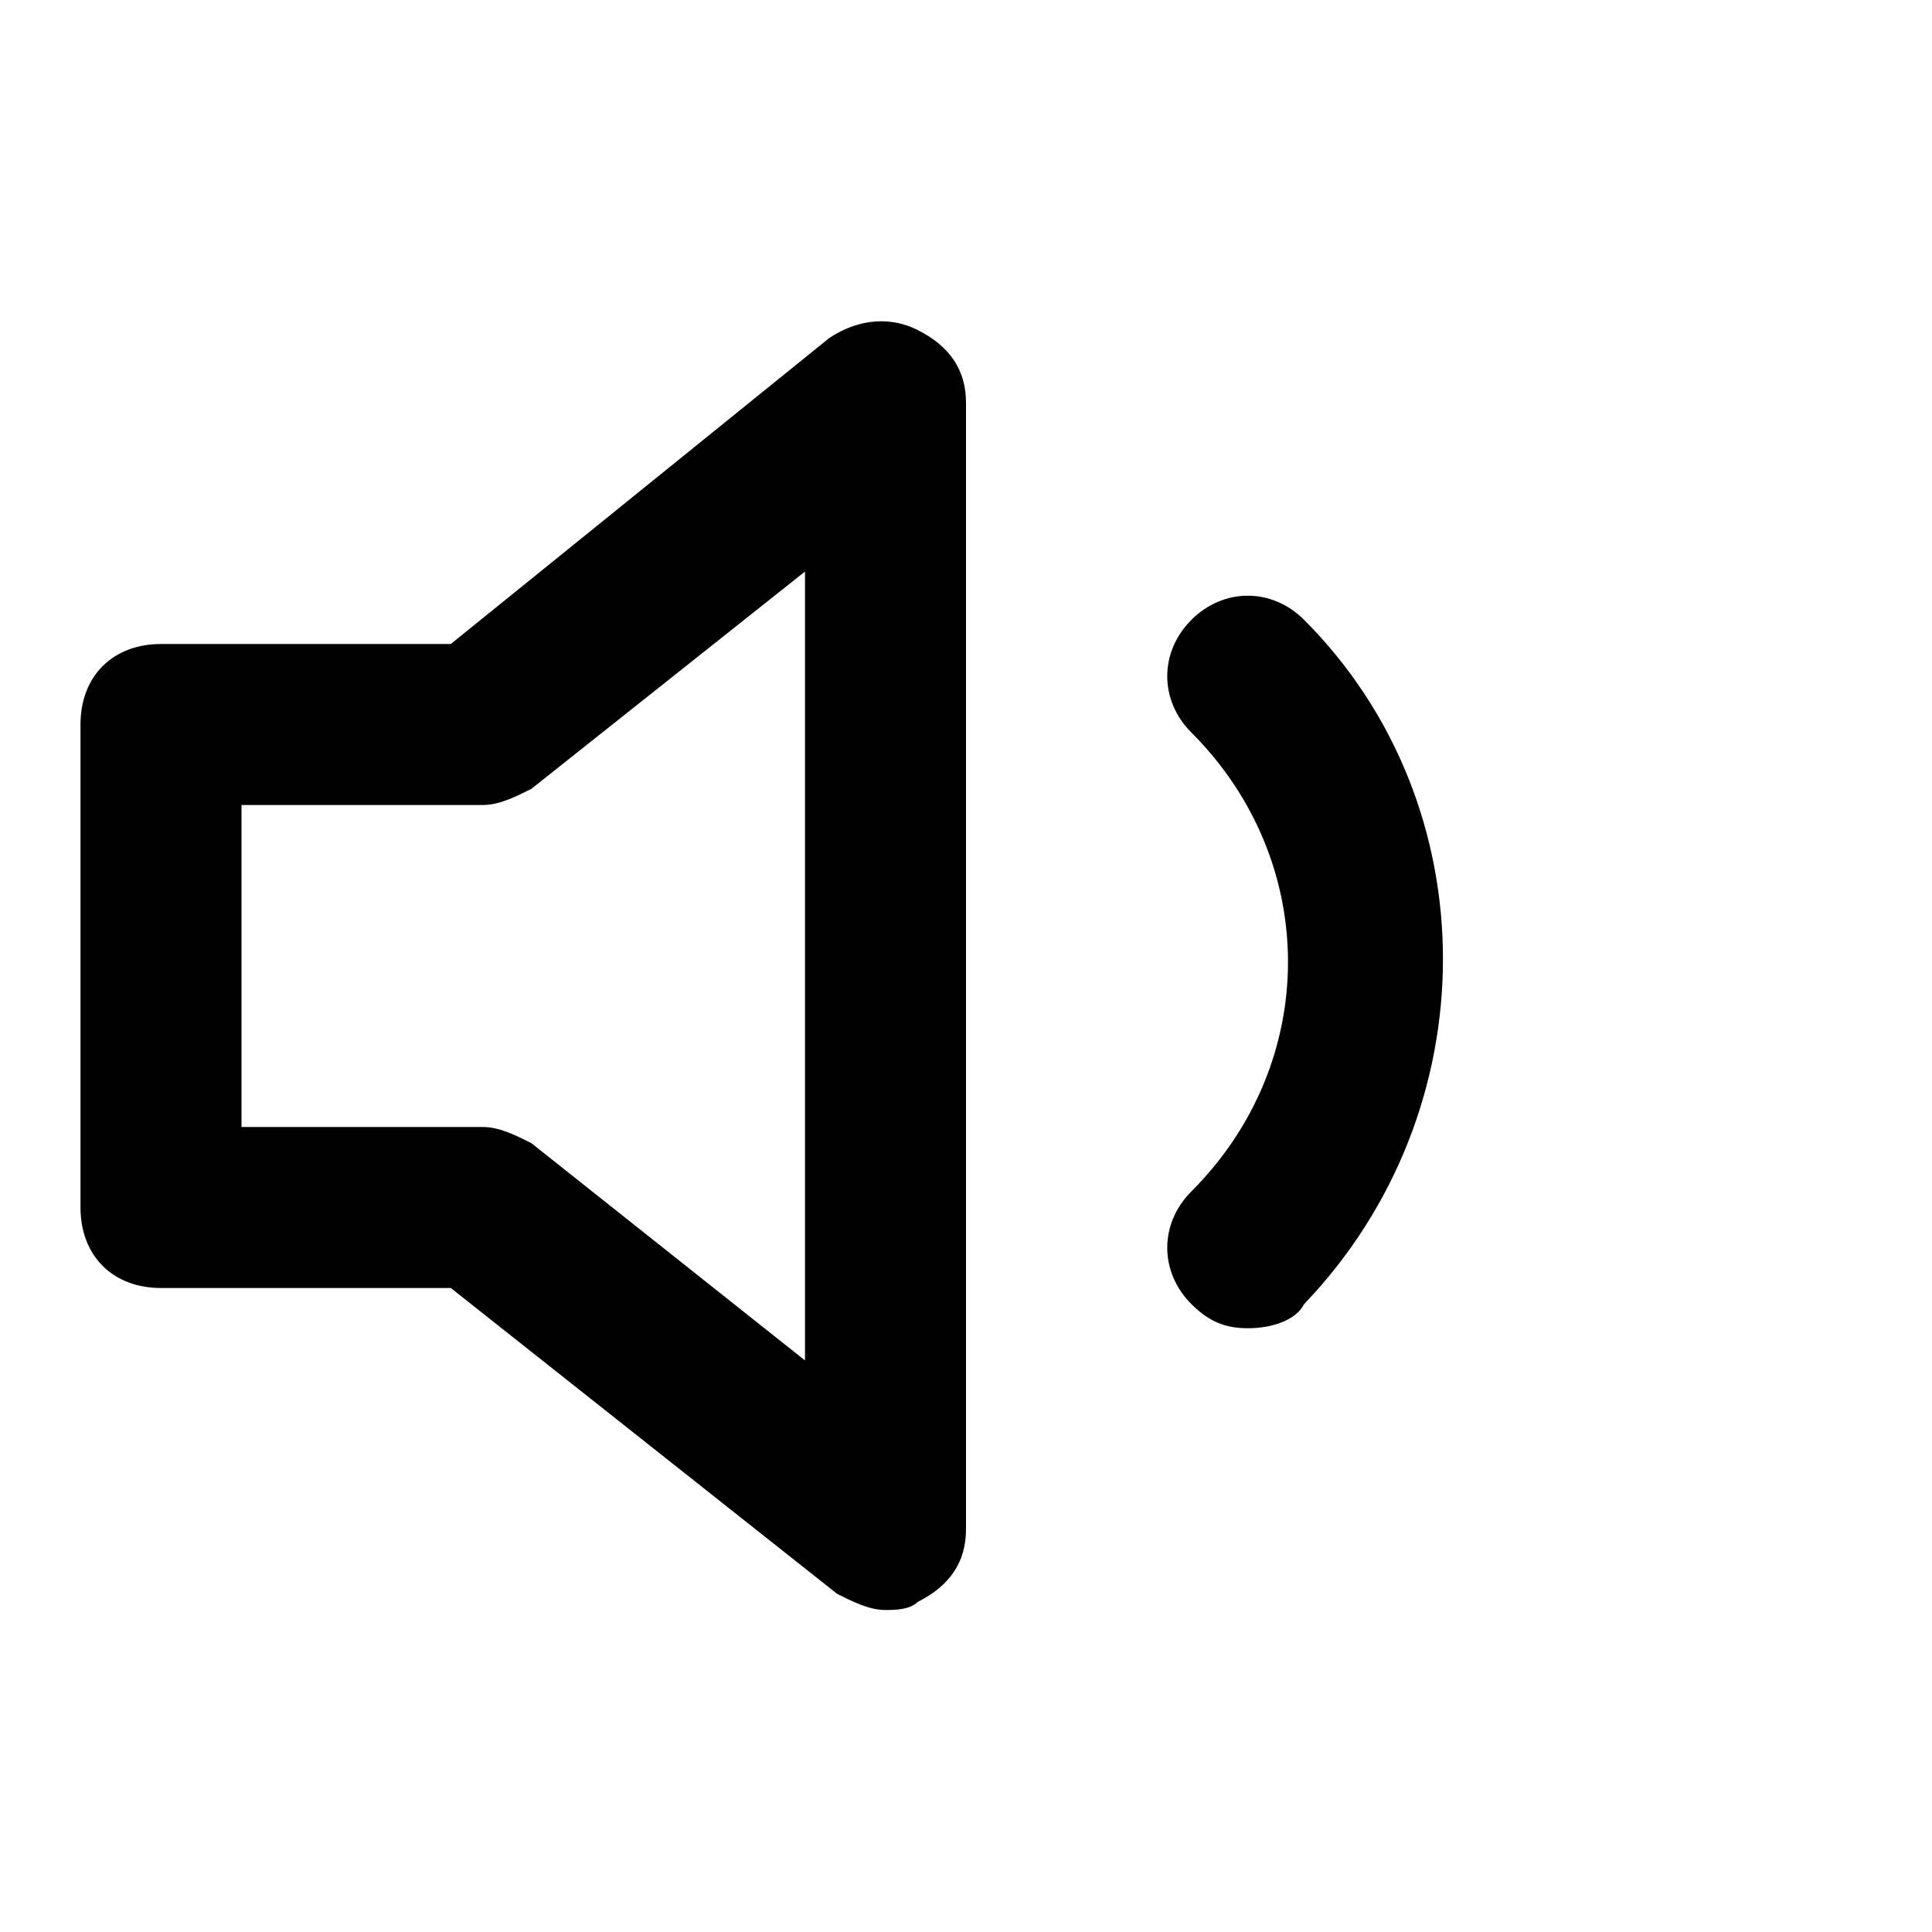 <svg t="1609209051014" class="icon" viewBox="0 0 1024 1024" version="1.1" xmlns="http://www.w3.org/2000/svg" p-id="5551" width="200" height="200"><path d="M469.333 853.333c-8.533 0-17.067-4.267-25.6-8.533L238.933 682.667H85.333c-25.6 0-42.667-17.067-42.667-42.667V384c0-25.6 17.067-42.667 42.667-42.667h153.6l200.533-162.133c12.8-8.533 29.867-12.8 46.933-4.267 17.067 8.533 25.6 21.333 25.6 38.4v597.333c0 17.067-8.533 29.867-25.6 38.4-4.267 4.267-12.8 4.267-17.067 4.267z m-341.333-256h128c8.533 0 17.067 4.267 25.6 8.533l145.067 115.2V302.933L281.6 418.133c-8.533 4.267-17.067 8.533-25.6 8.533H128v170.667zM661.333 704c-12.8 0-21.333-4.267-29.867-12.8-17.067-17.067-17.067-42.667 0-59.733 68.267-68.267 68.267-174.933 0-243.2-17.067-17.067-17.067-42.667 0-59.733 17.067-17.067 42.667-17.067 59.733 0 98.133 98.133 98.133 260.267 0 362.667-4.267 8.533-17.067 12.8-29.867 12.8z" p-id="5552"></path></svg>